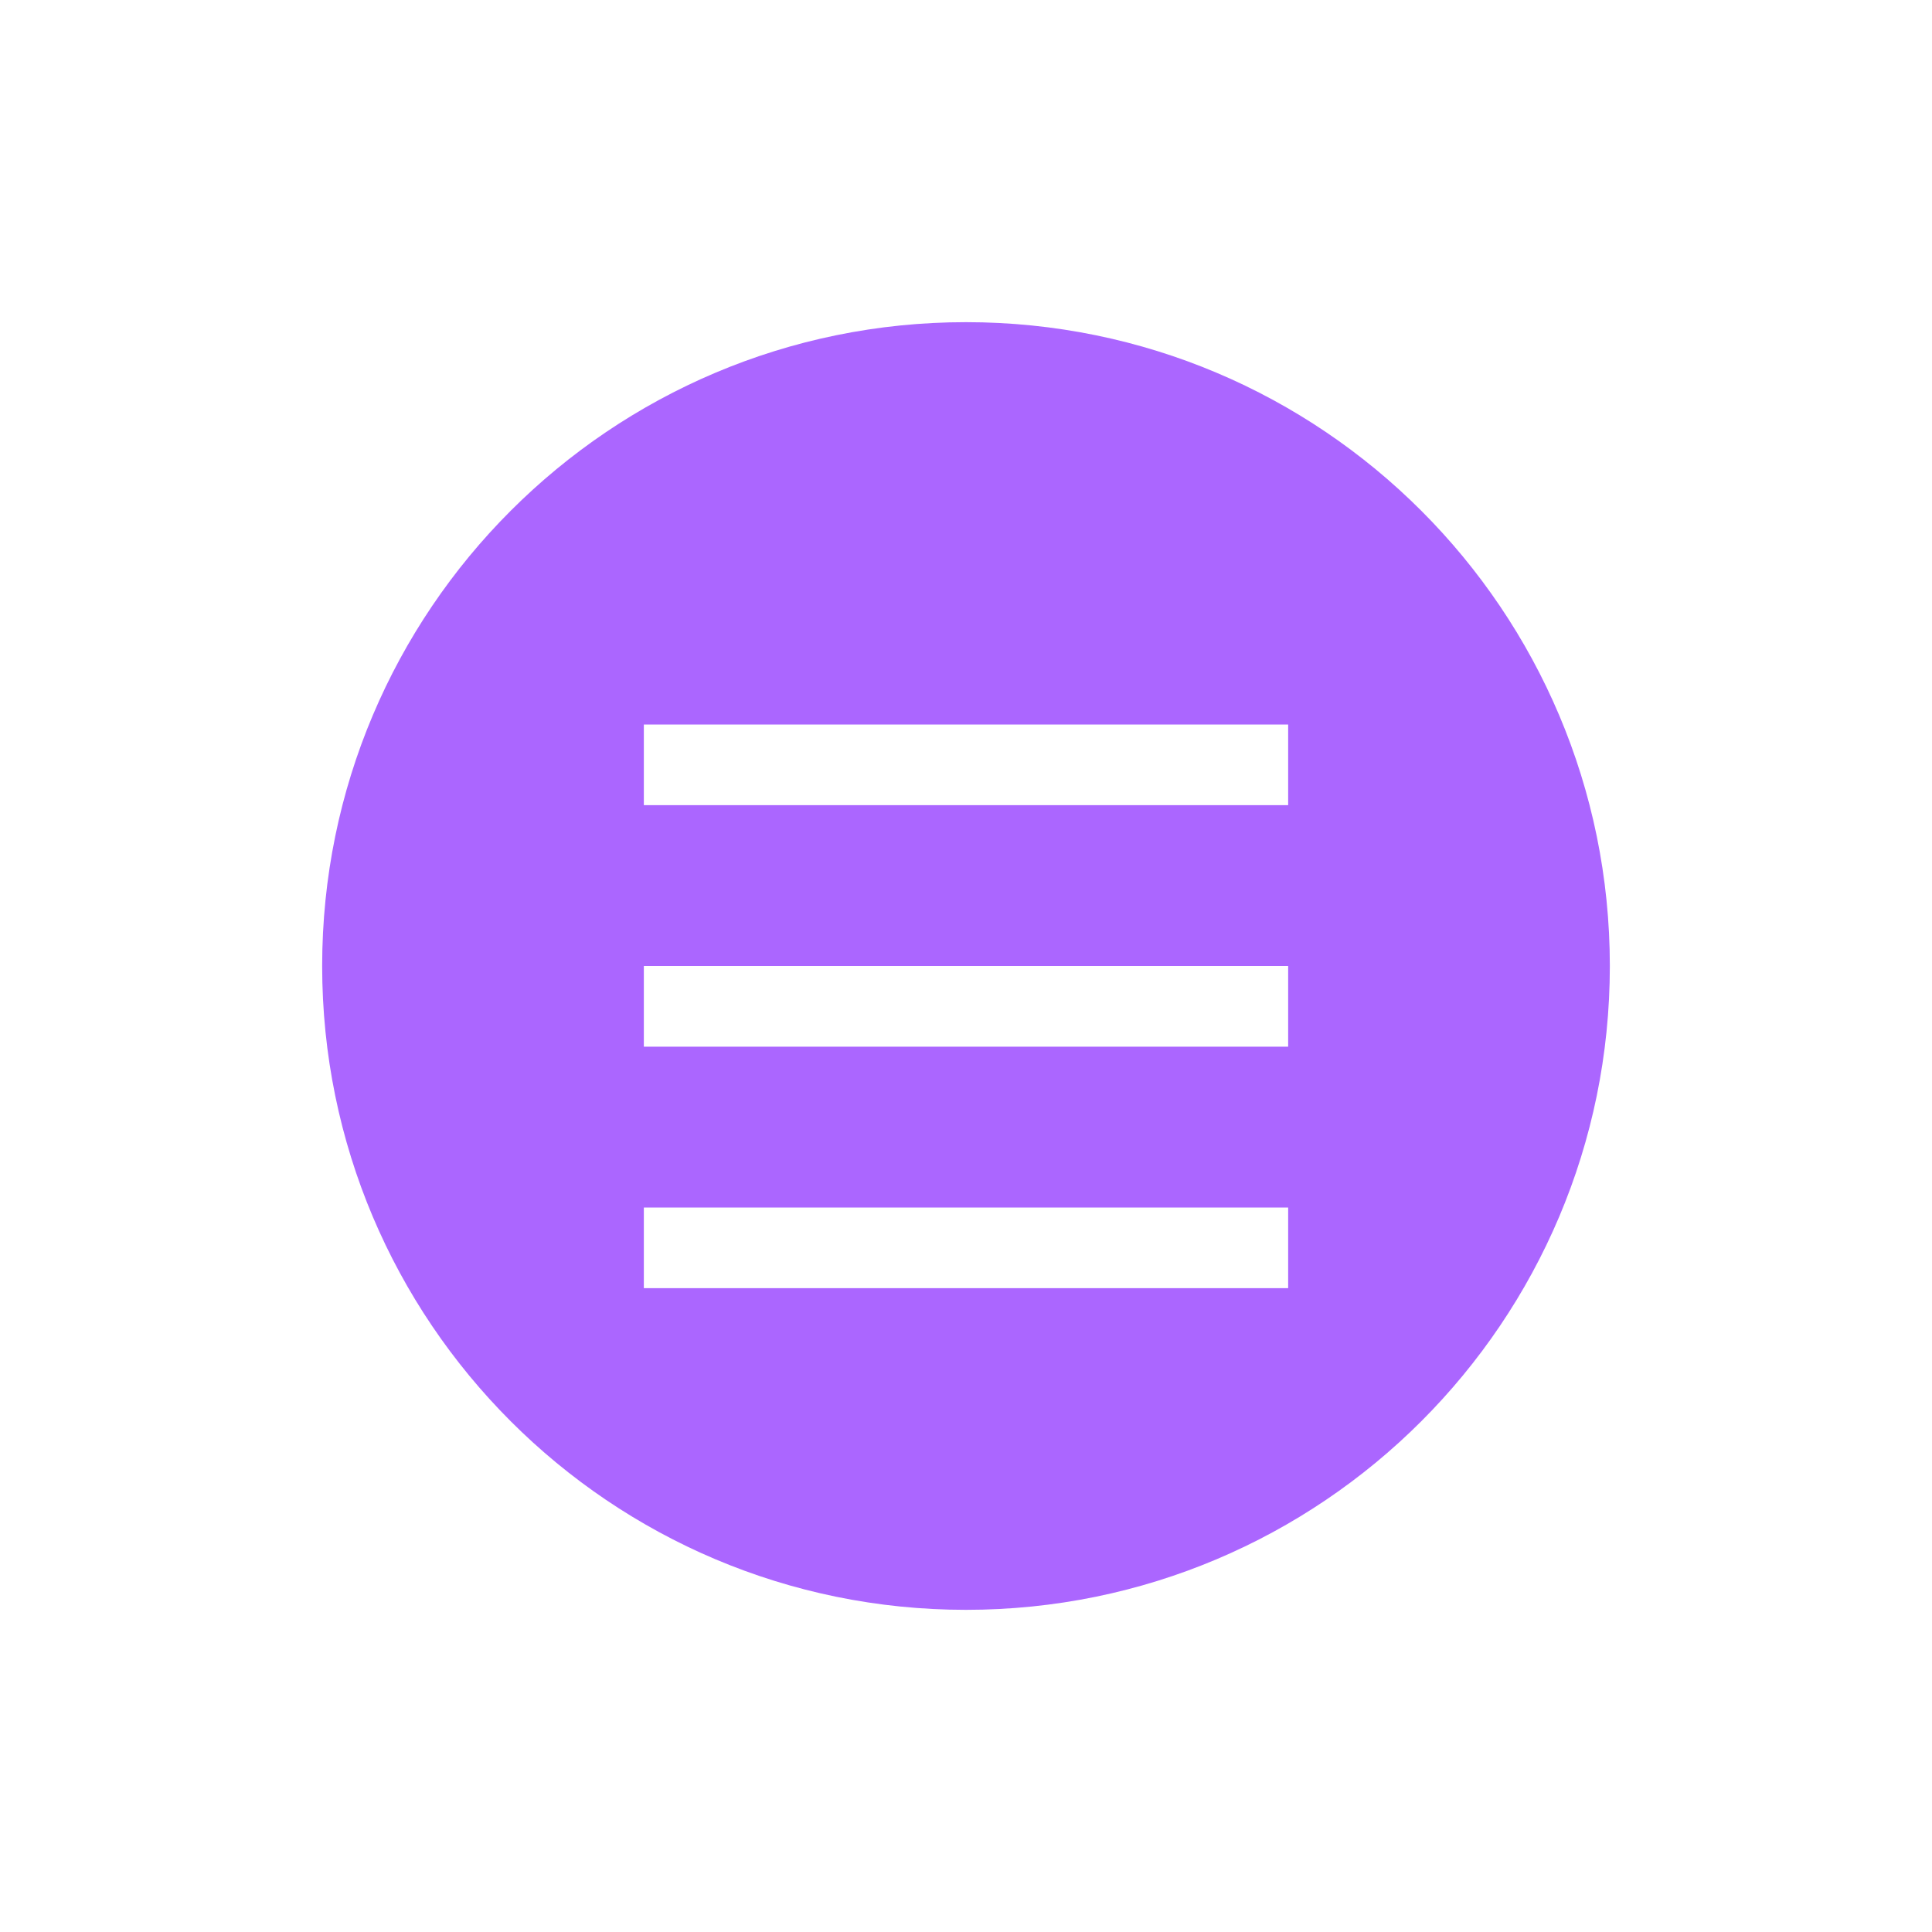 <svg xmlns="http://www.w3.org/2000/svg" xmlns:xlink="http://www.w3.org/1999/xlink" width="16" height="16" viewBox="0 0 16 16" version="1.1">
<g id="surface1">
<path style=" stroke:none;fill-rule:nonzero;fill:rgb(67.059%,40%,100%);fill-opacity:1;" d="M 8 2.668 C 5.055 2.668 2.668 5.055 2.668 8 C 2.668 10.945 5.055 13.332 8 13.332 C 10.945 13.332 13.332 10.945 13.332 8 C 13.332 5.055 10.945 2.668 8 2.668 Z M 5.332 6 L 10.668 6 L 10.668 6.668 L 5.332 6.668 Z M 5.332 8 L 10.668 8 L 10.668 8.668 L 5.332 8.668 Z M 5.332 10 L 10.668 10 L 10.668 10.668 L 5.332 10.668 Z M 5.332 10 "/>
</g>
</svg>

